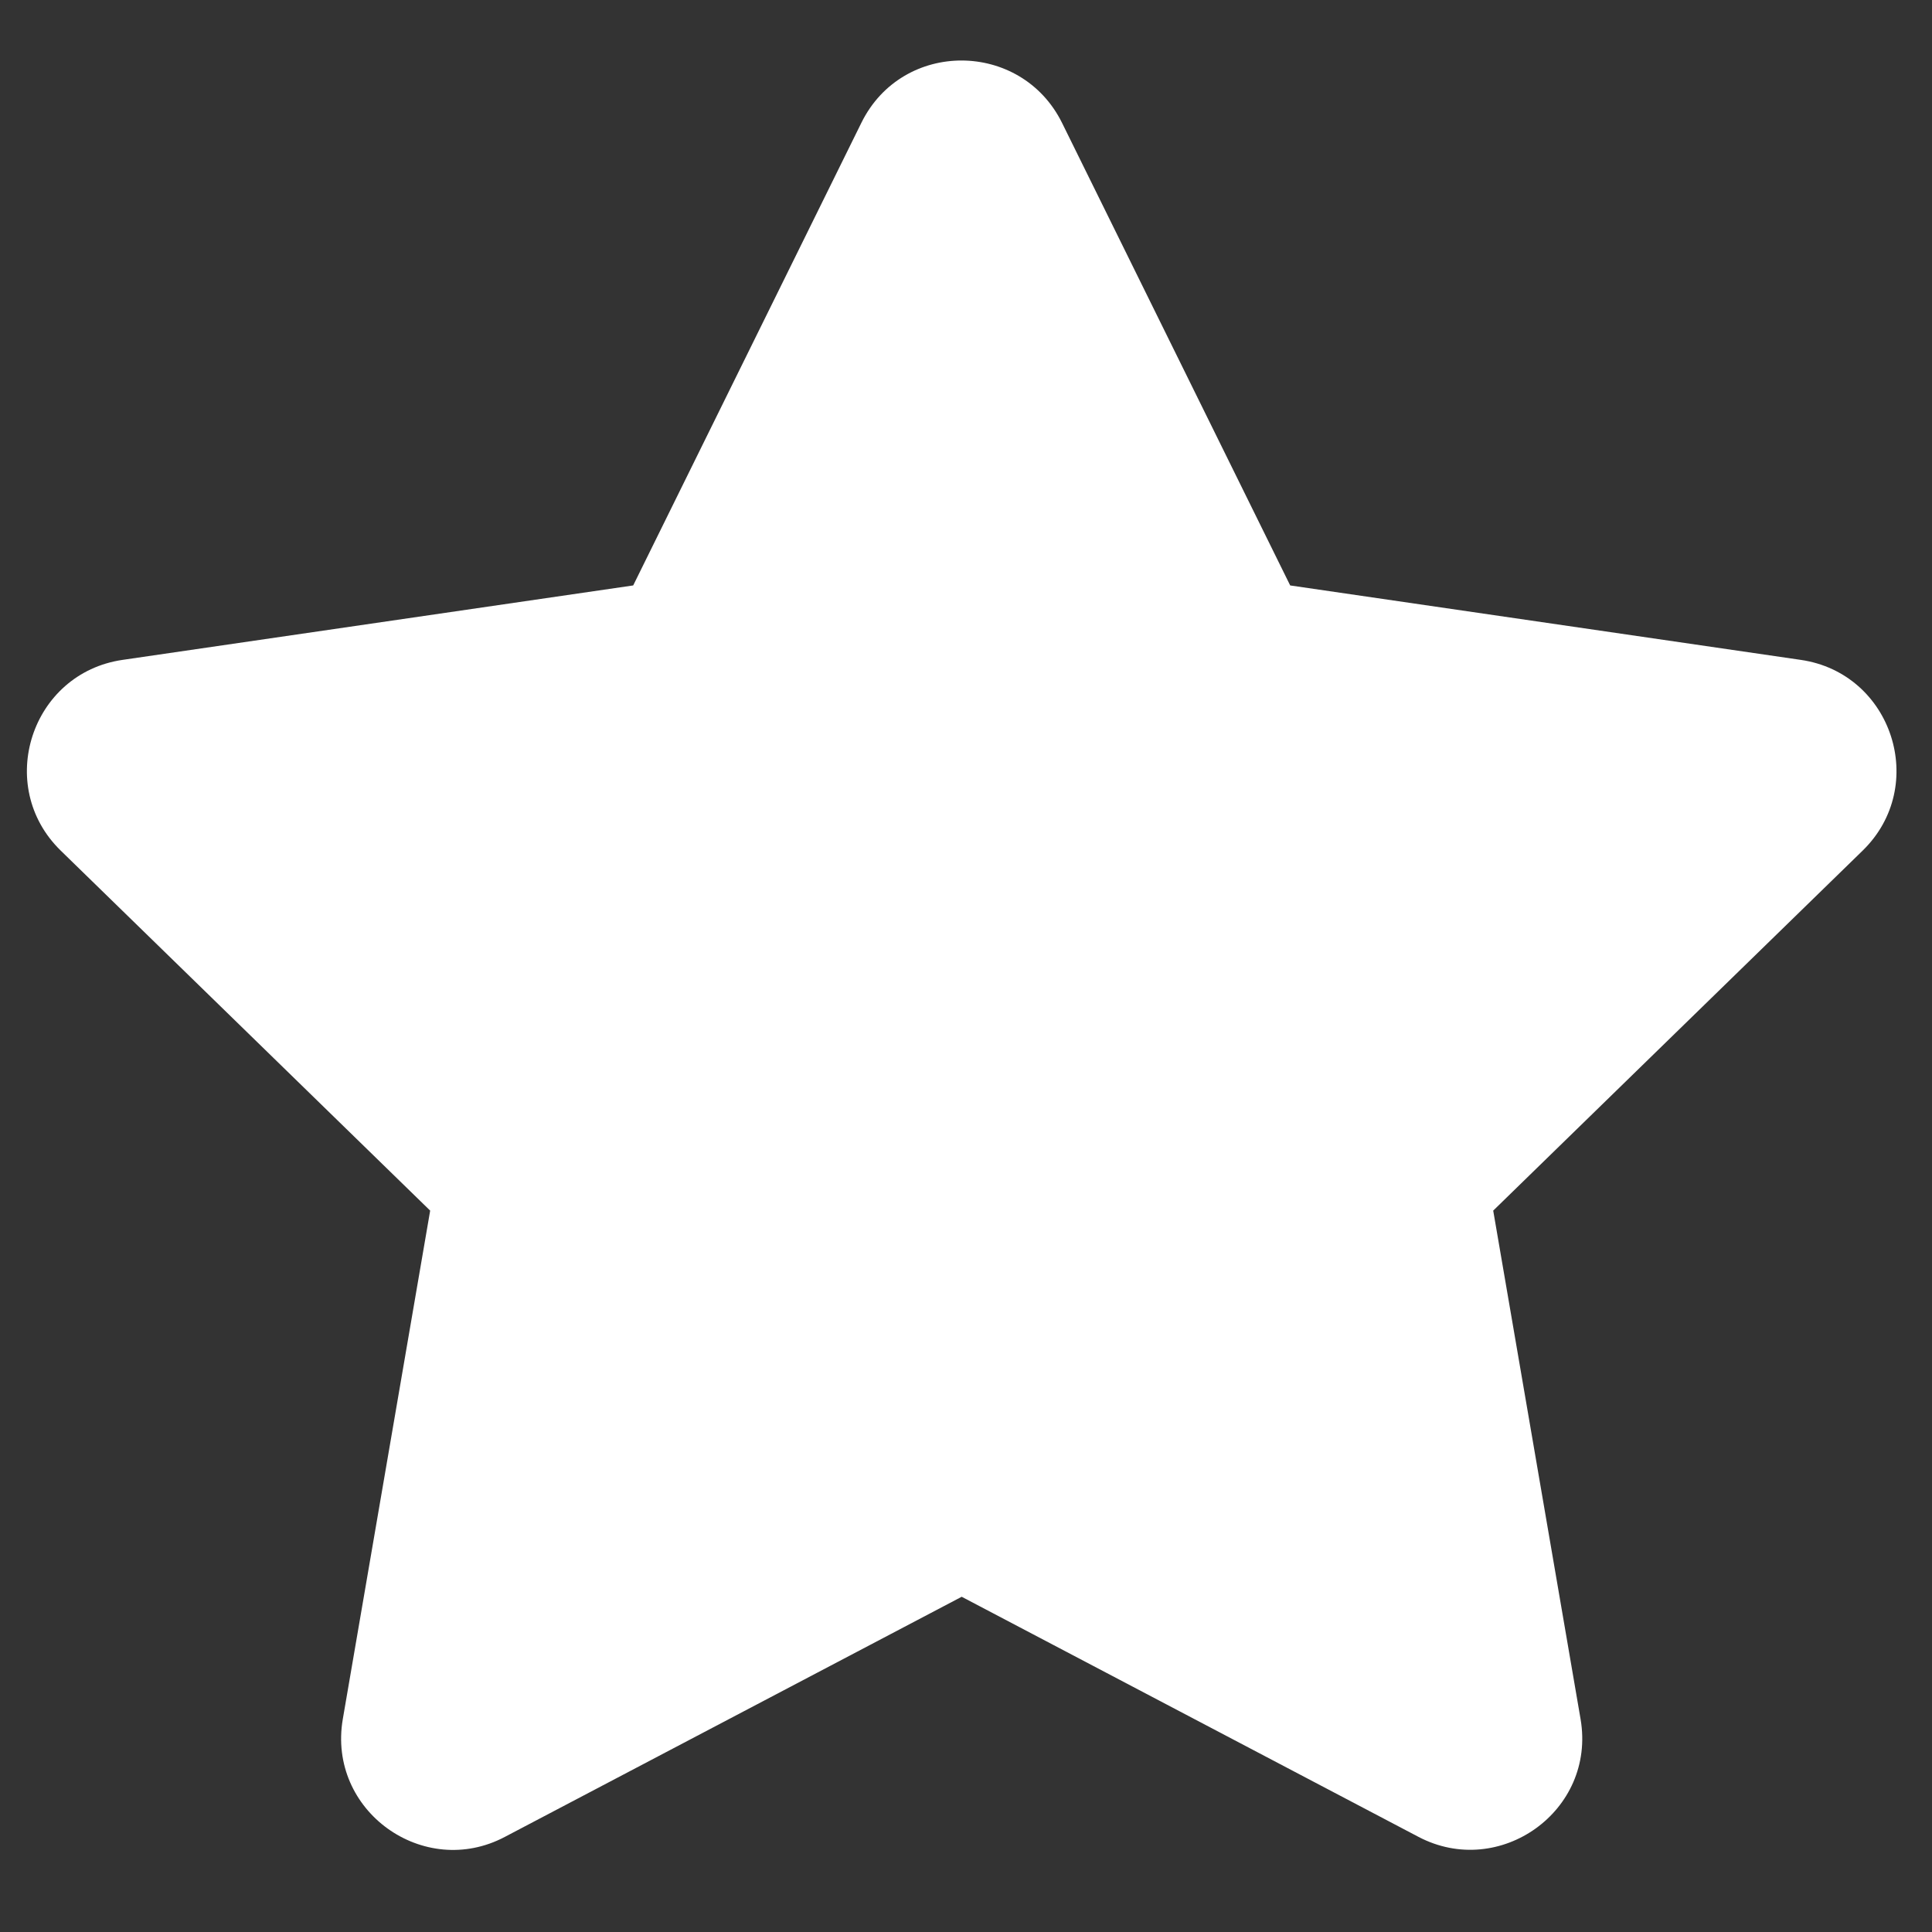 <?xml version="1.0" encoding="utf-8"?>
<!-- Generator: Adobe Illustrator 16.0.4, SVG Export Plug-In . SVG Version: 6.00 Build 0)  -->
<!DOCTYPE svg PUBLIC "-//W3C//DTD SVG 1.1//EN" "http://www.w3.org/Graphics/SVG/1.1/DTD/svg11.dtd">
<svg version="1.1" id="Layer_1" xmlns="http://www.w3.org/2000/svg" xmlns:xlink="http://www.w3.org/1999/xlink" x="0px" y="0px"
	 width="287.334px" height="287.334px" viewBox="0 0 287.334 287.334" enable-background="new 0 0 287.334 287.334"
	 xml:space="preserve">
<rect x="0" y="0" width="287.334" height="287.334" fill="#333333" stroke="none"/>
<path fill="#FFFFFF" d="M128.109,18.258l-33.938,68.81L18.24,98.138C4.624,100.114-0.833,116.9,9.041,126.515l54.935,53.532
	l-12.993,75.619c-2.338,13.667,12.058,23.906,24.115,17.515l67.928-35.704l67.928,35.704c12.056,6.34,26.453-3.848,24.113-17.515
	l-12.992-75.619l54.935-53.532c9.876-9.614,4.418-26.401-9.2-28.376l-75.93-11.07l-33.938-68.81
	C151.86,5.993,134.242,5.835,128.109,18.258L128.109,18.258z"/>
</svg>
